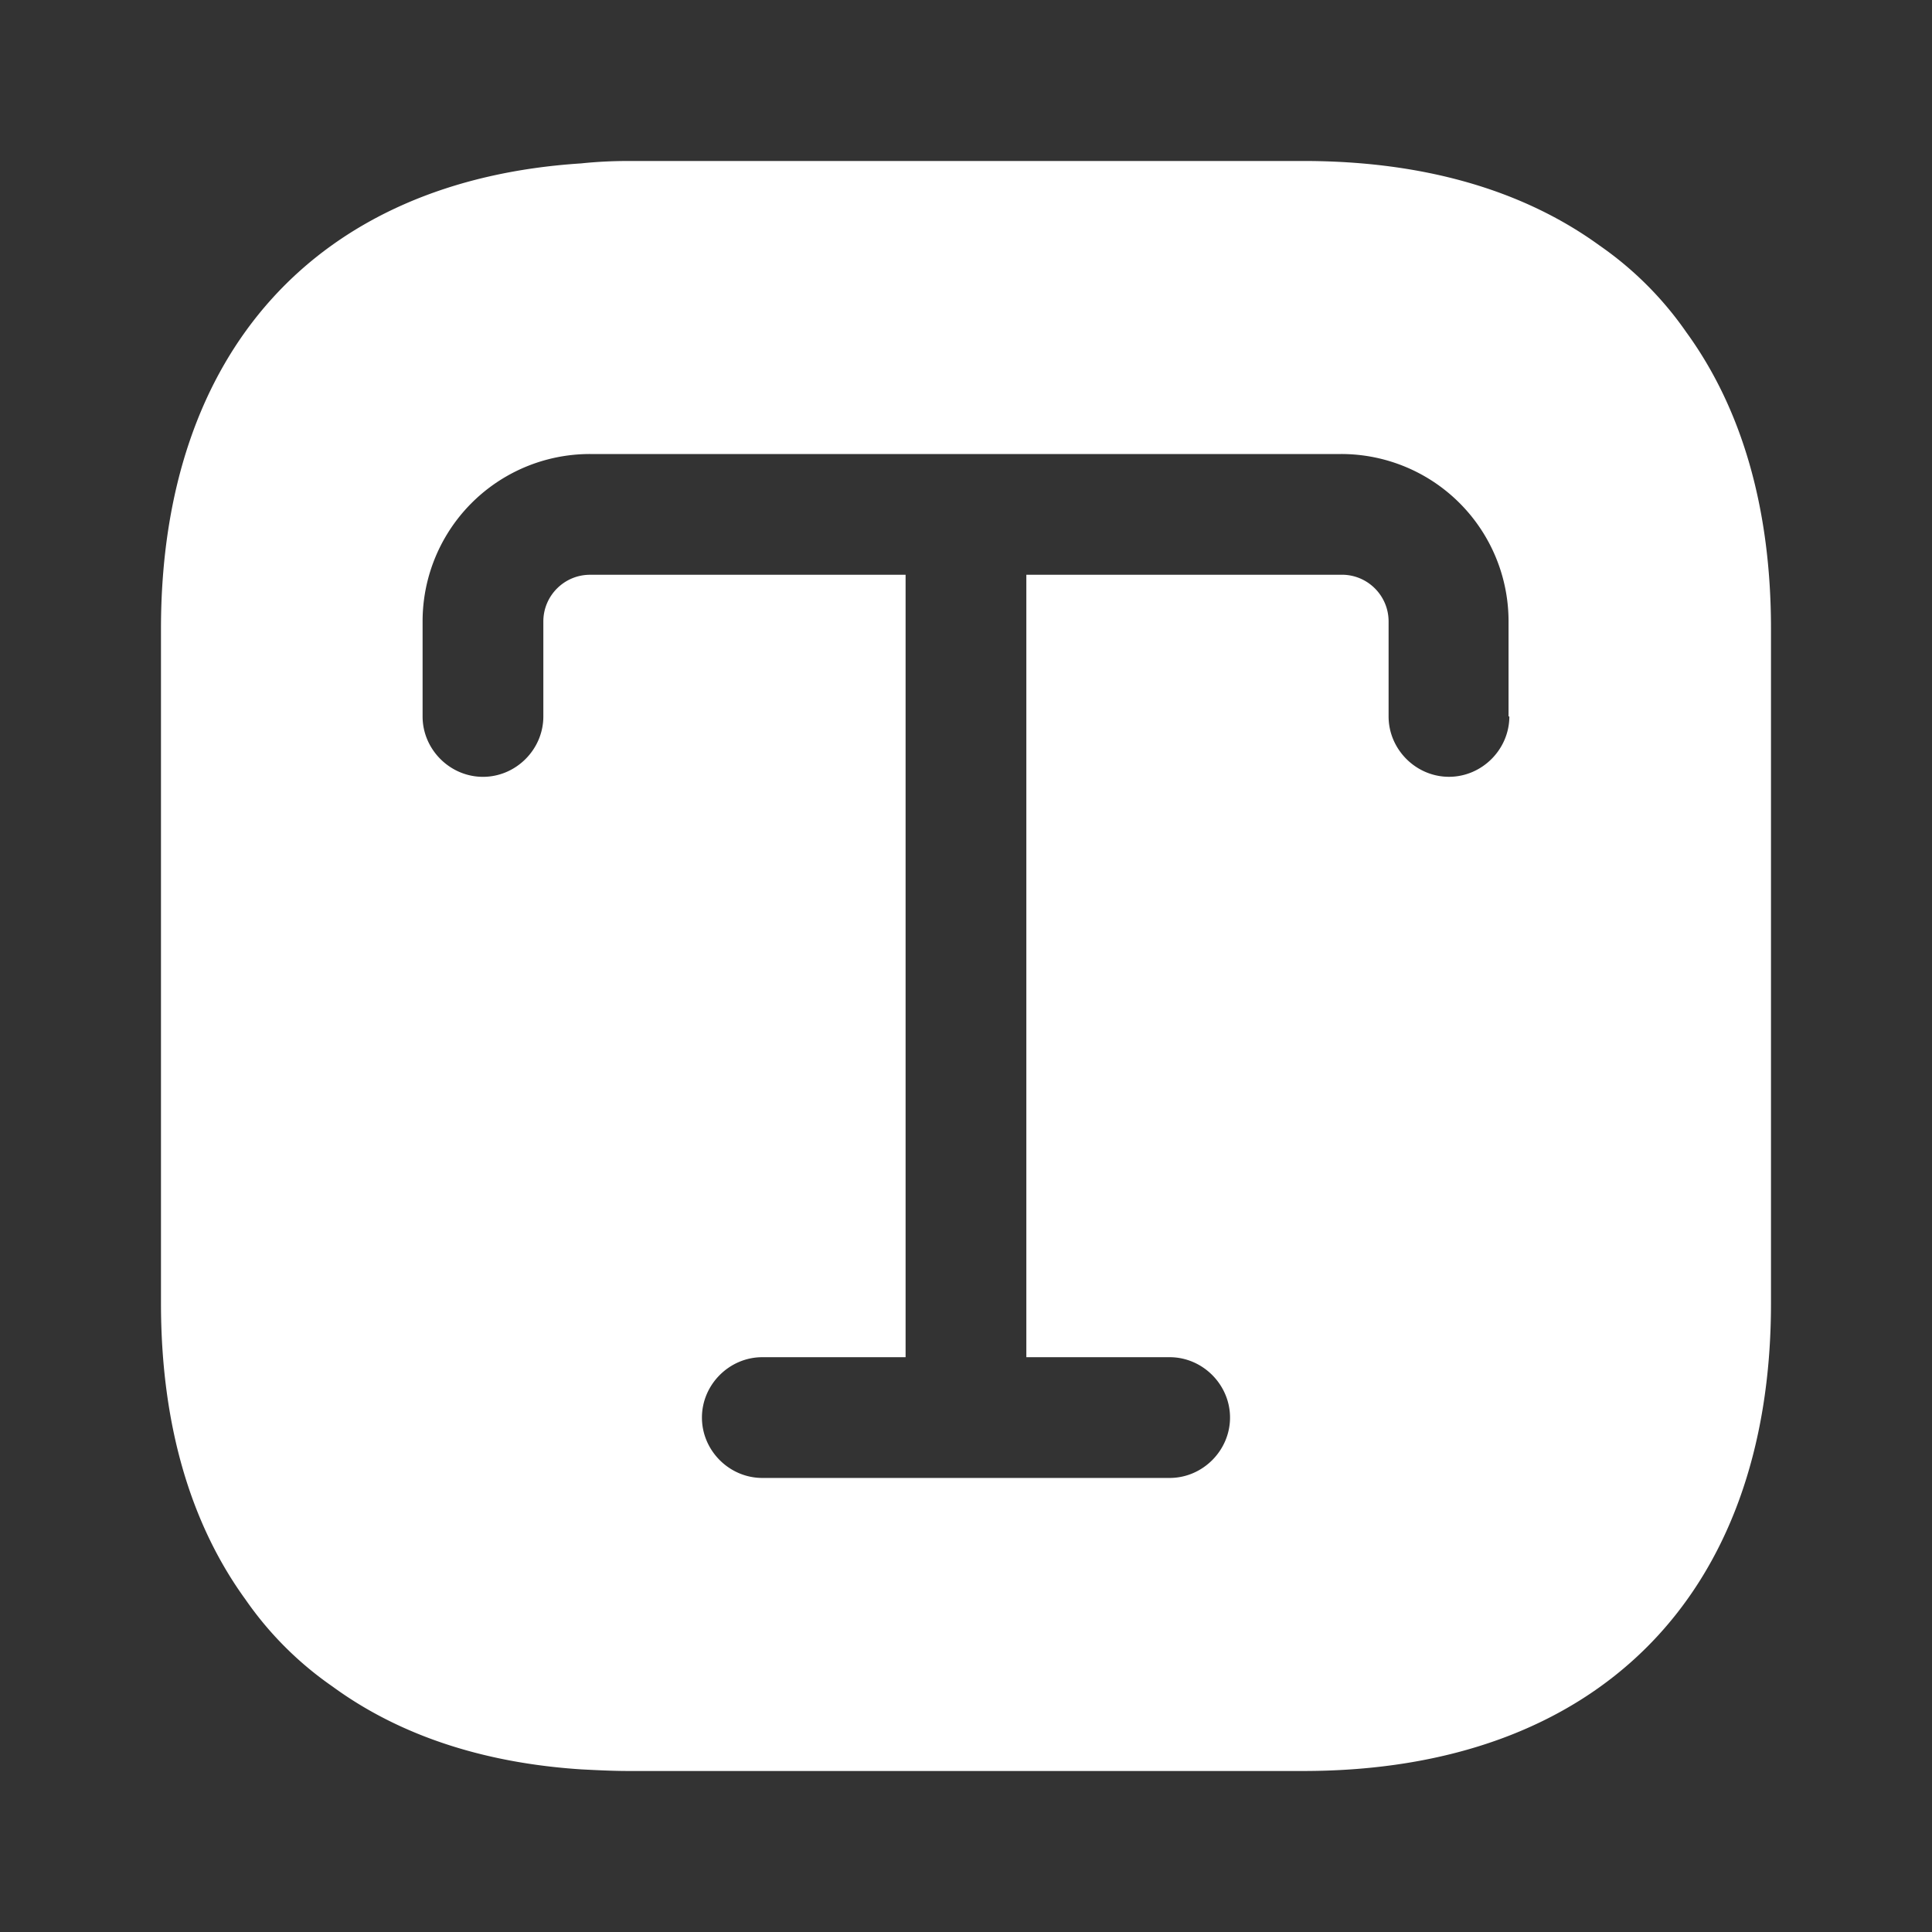<svg width="56" height="56" fill="none" xmlns="http://www.w3.org/2000/svg"><rect width="100%" height="100%" fill="#333333" stroke="none"/><path d="M48.883 9.636a9.95 9.95 0 0 0-2.52-2.52c-2.217-1.61-5.11-2.45-8.587-2.45H18.223c-.467 0-.934.023-1.377.07-7.653.49-12.18 5.46-12.18 13.487v19.553c0 3.477.84 6.37 2.45 8.587a9.95 9.95 0 0 0 2.52 2.52c1.913 1.4 4.34 2.216 7.21 2.403.443.023.91.047 1.377.047h19.553c8.493 0 13.557-5.064 13.557-13.557V18.223c0-3.477-.84-6.37-2.45-8.587Zm-5.134 11.13c0 .957-.793 1.75-1.75 1.75-.956 0-1.75-.793-1.75-1.75v-2.753c0-.747-.606-1.354-1.353-1.354h-9.147v22.68h4.154c.956 0 1.75.794 1.75 1.75 0 .957-.794 1.75-1.75 1.75H22.096c-.957 0-1.75-.793-1.75-1.75 0-.956.793-1.75 1.75-1.75h4.153V16.66h-9.146c-.747 0-1.354.607-1.354 1.354v2.753c0 .957-.793 1.75-1.75 1.75-.956 0-1.75-.793-1.75-1.75v-2.753a4.85 4.85 0 0 1 4.854-4.854h21.77a4.85 4.85 0 0 1 4.853 4.854v2.753h.023Z" fill="#fff"/></svg>